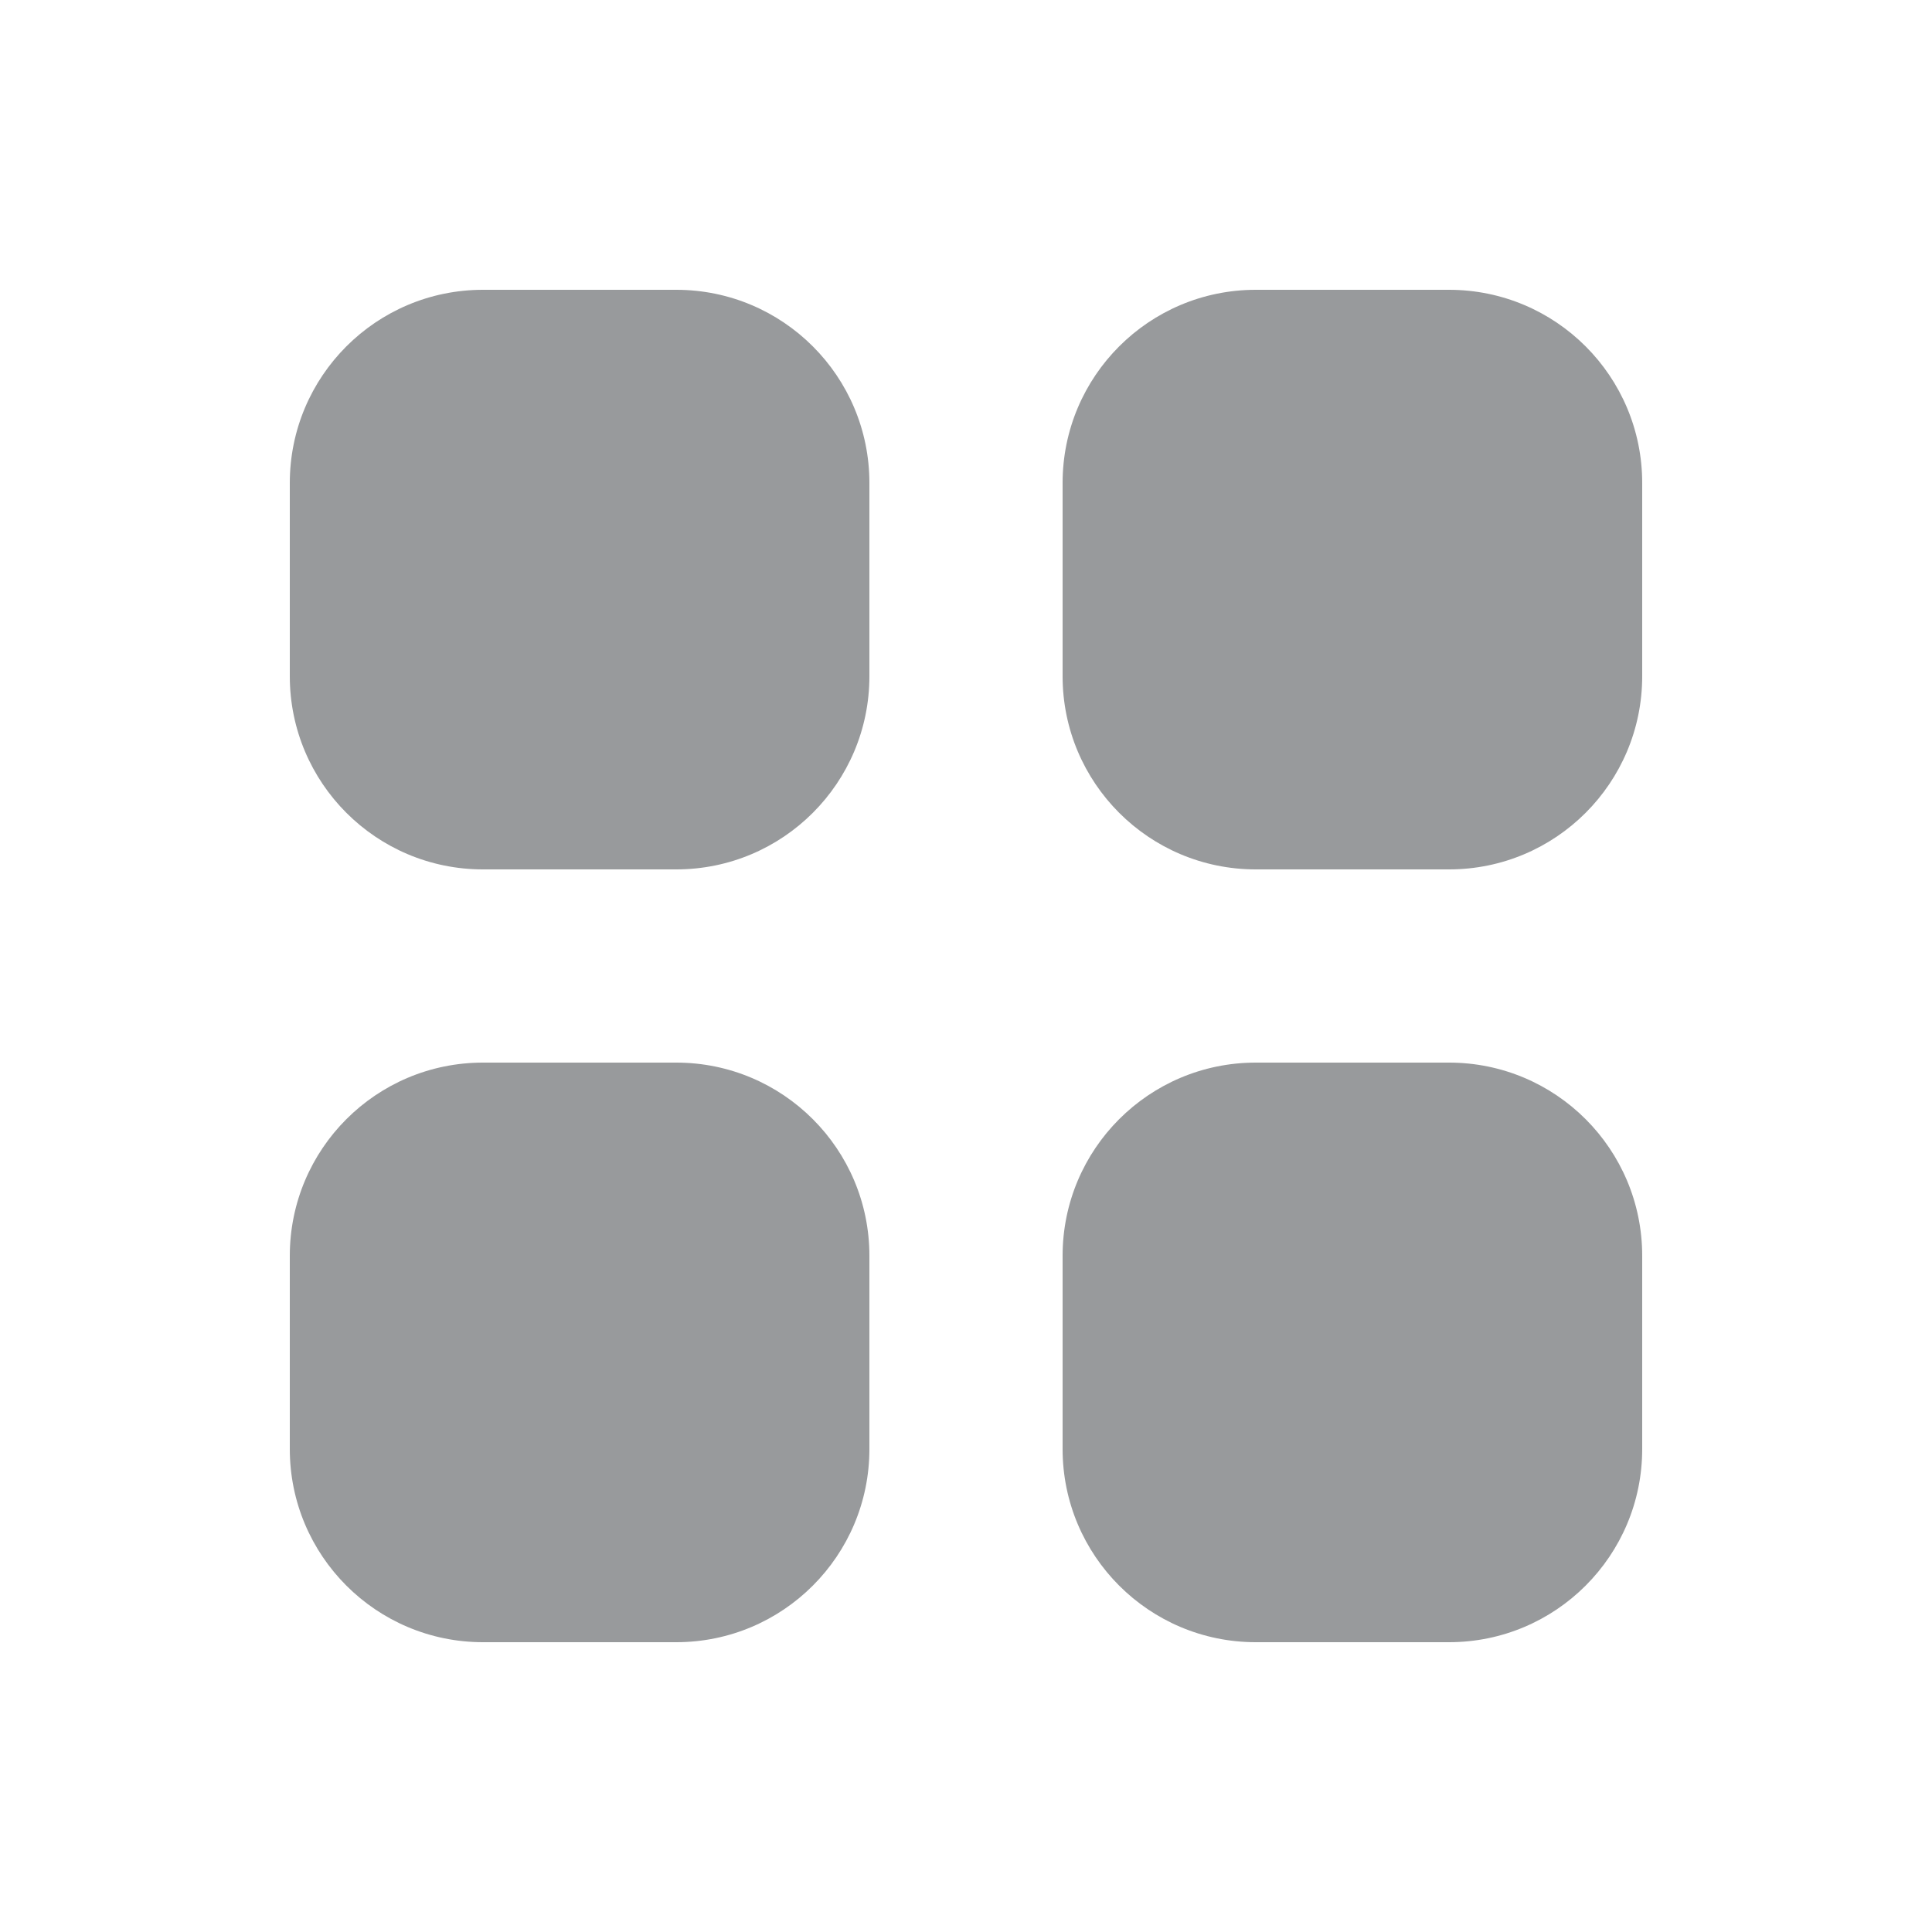 <svg width="20" height="20" viewBox="0 0 20 20" fill="none" xmlns="http://www.w3.org/2000/svg">
    <path d="M5 3C3.895 3 3 3.895 3 5V7C3 8.105 3.895 9 5 9H7C8.105 9 9 8.105 9 7V5C9 3.895 8.105 3 7 3H5Z" fill="#989A9C" />
    <path d="M5 11C3.895 11 3 11.895 3 13V15C3 16.105 3.895 17 5 17H7C8.105 17 9 16.105 9 15V13C9 11.895 8.105 11 7 11H5Z" fill="#989A9C" />
    <path d="M11 5C11 3.895 11.895 3 13 3H15C16.105 3 17 3.895 17 5V7C17 8.105 16.105 9 15 9H13C11.895 9 11 8.105 11 7V5Z" fill="#989A9C" />
    <path d="M11 13C11 11.895 11.895 11 13 11H15C16.105 11 17 11.895 17 13V15C17 16.105 16.105 17 15 17H13C11.895 17 11 16.105 11 15V13Z" fill="#989A9C" />
</svg>